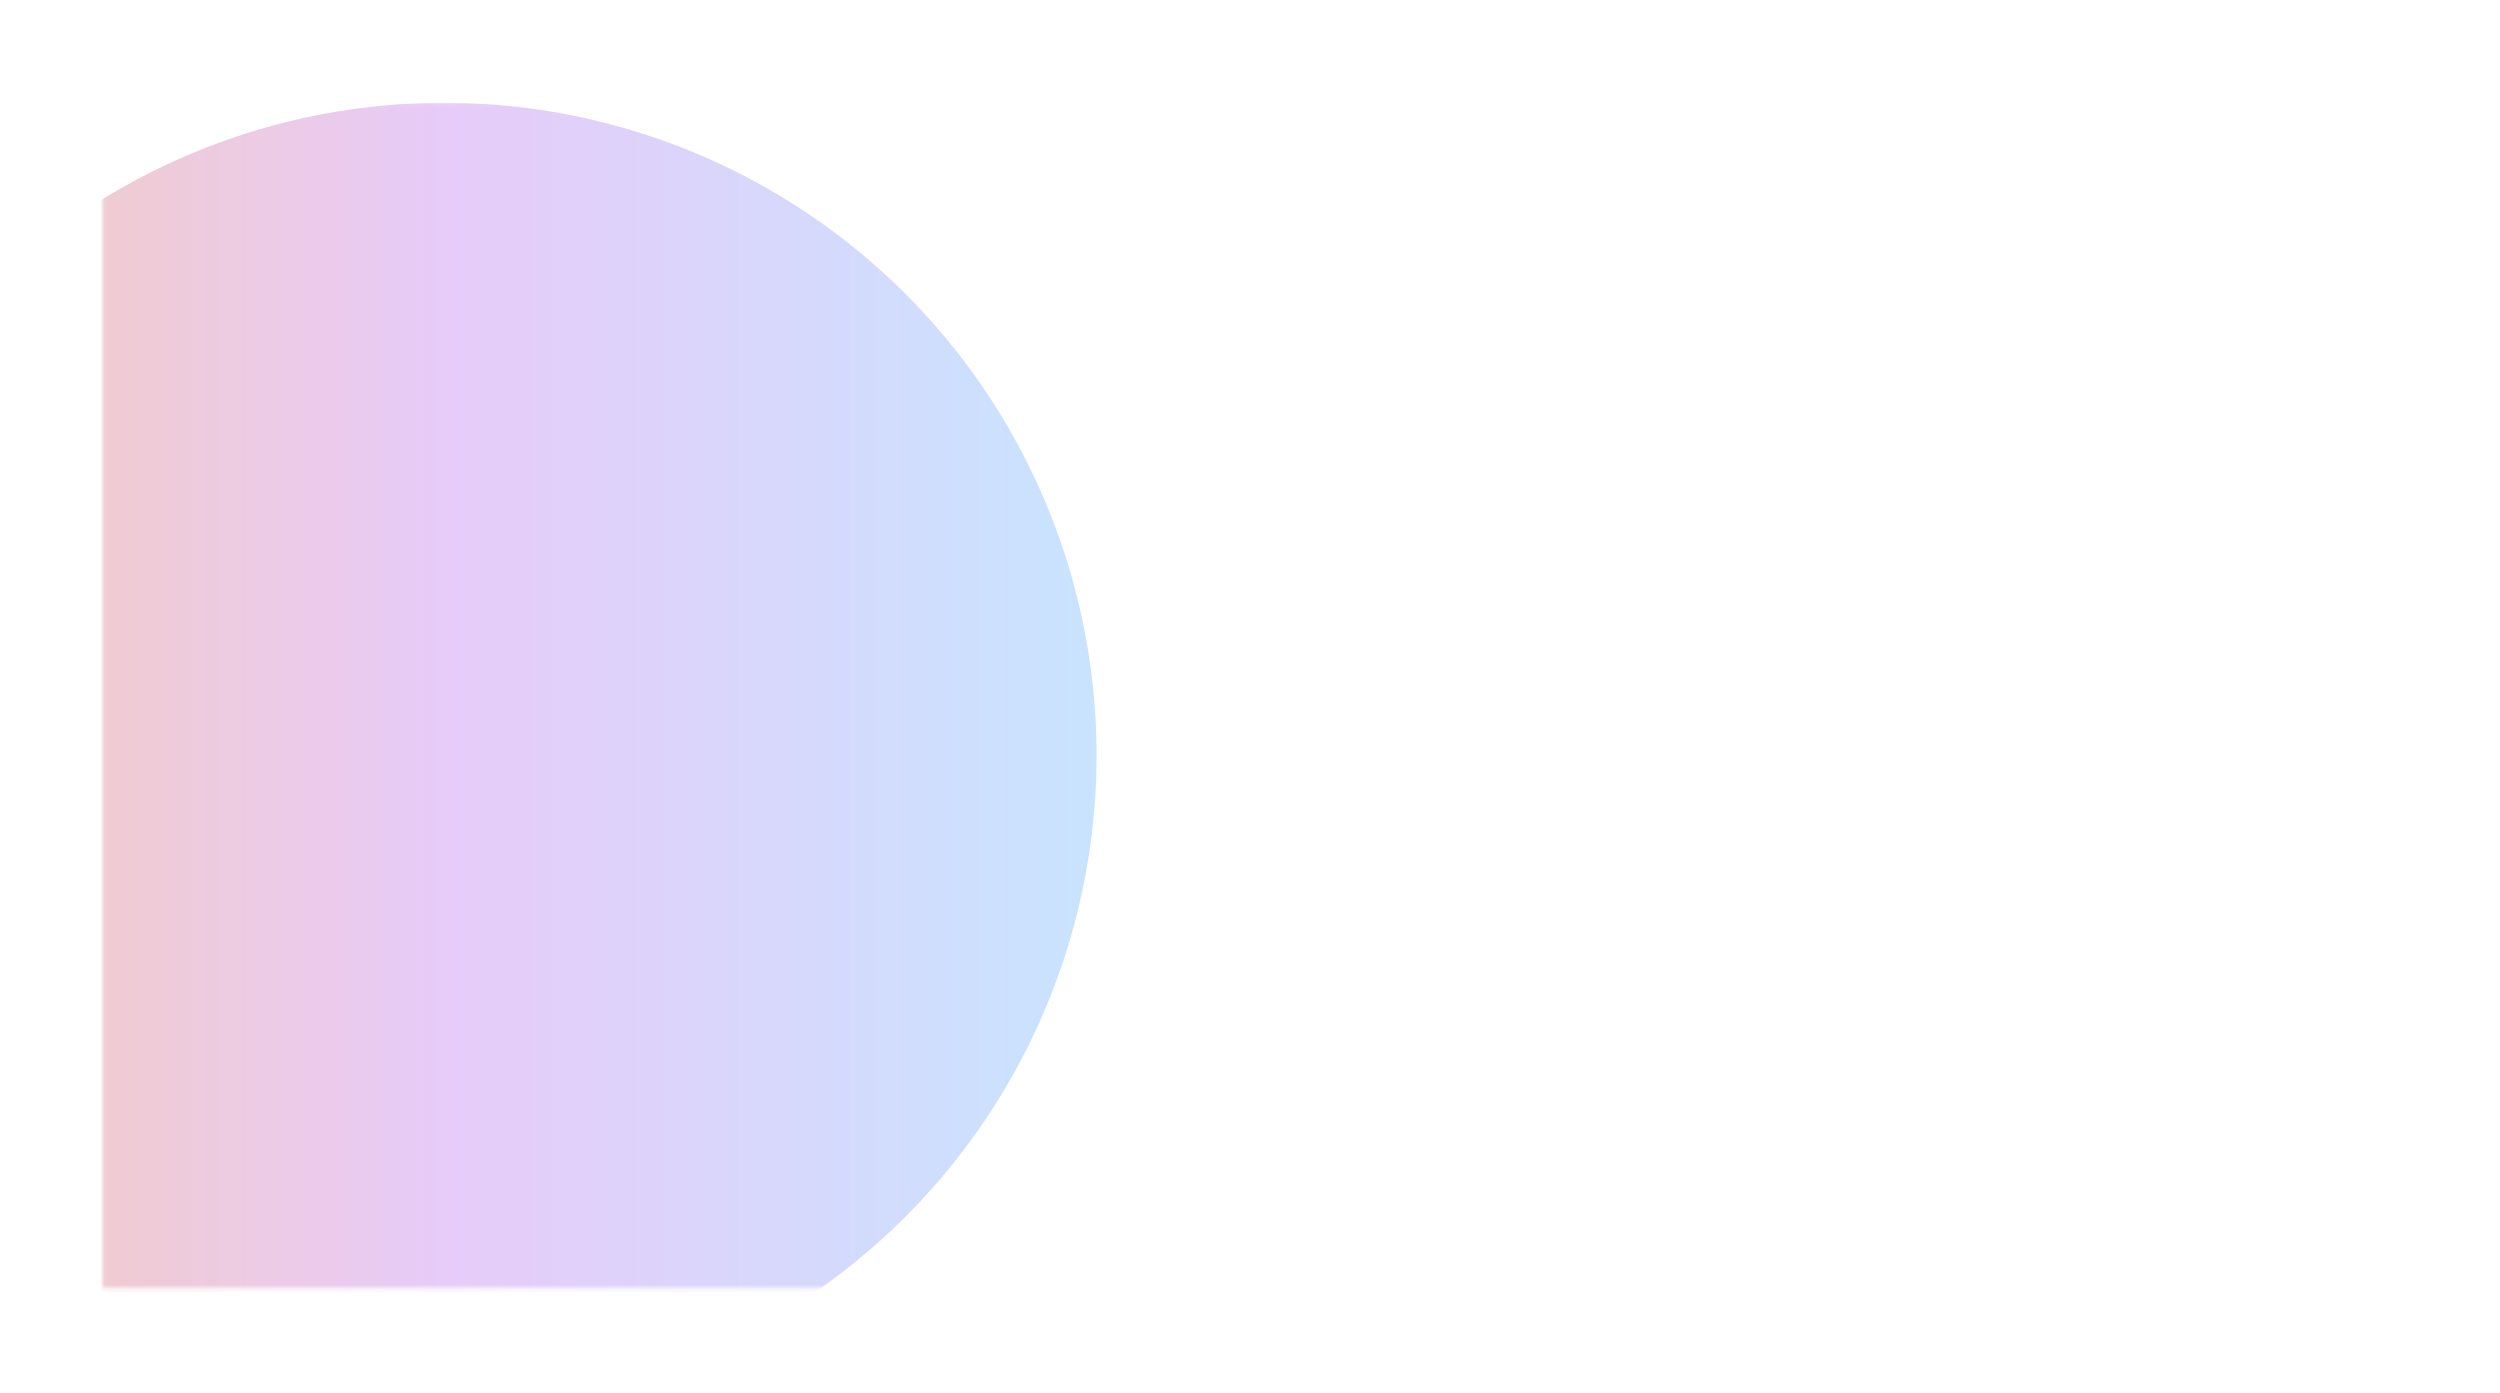 <svg width="610" height="340" viewBox="0 0 610 340" fill="none" xmlns="http://www.w3.org/2000/svg">
<mask id="mask0_271_279" style="mask-type:alpha" maskUnits="userSpaceOnUse" x="25" y="25" width="585" height="290">
<rect x="28.38" y="28.38" width="577.691" height="282.608" fill="white" stroke="white" stroke-width="6.631"/>
</mask>
<g mask="url(#mask0_271_279)">
<g opacity="0.35" filter="url(#filter0_f_271_279)">
<circle cx="108.33" cy="184.292" r="159.228" fill="url(#paint0_linear_271_279)"/>
</g>
</g>
<defs>
<filter id="filter0_f_271_279" x="-148.284" y="-72.323" width="513.229" height="513.229" filterUnits="userSpaceOnUse" color-interpolation-filters="sRGB">
<feFlood flood-opacity="0" result="BackgroundImageFix"/>
<feBlend mode="normal" in="SourceGraphic" in2="BackgroundImageFix" result="shape"/>
<feGaussianBlur stdDeviation="48.694" result="effect1_foregroundBlur_271_279"/>
</filter>
<linearGradient id="paint0_linear_271_279" x1="-50.898" y1="184.292" x2="267.558" y2="184.292" gradientUnits="userSpaceOnUse">
<stop stop-color="#EC671D"/>
<stop offset="0.5" stop-color="#BA6BEC"/>
<stop offset="1" stop-color="#62B1FF"/>
</linearGradient>
</defs>
</svg>
